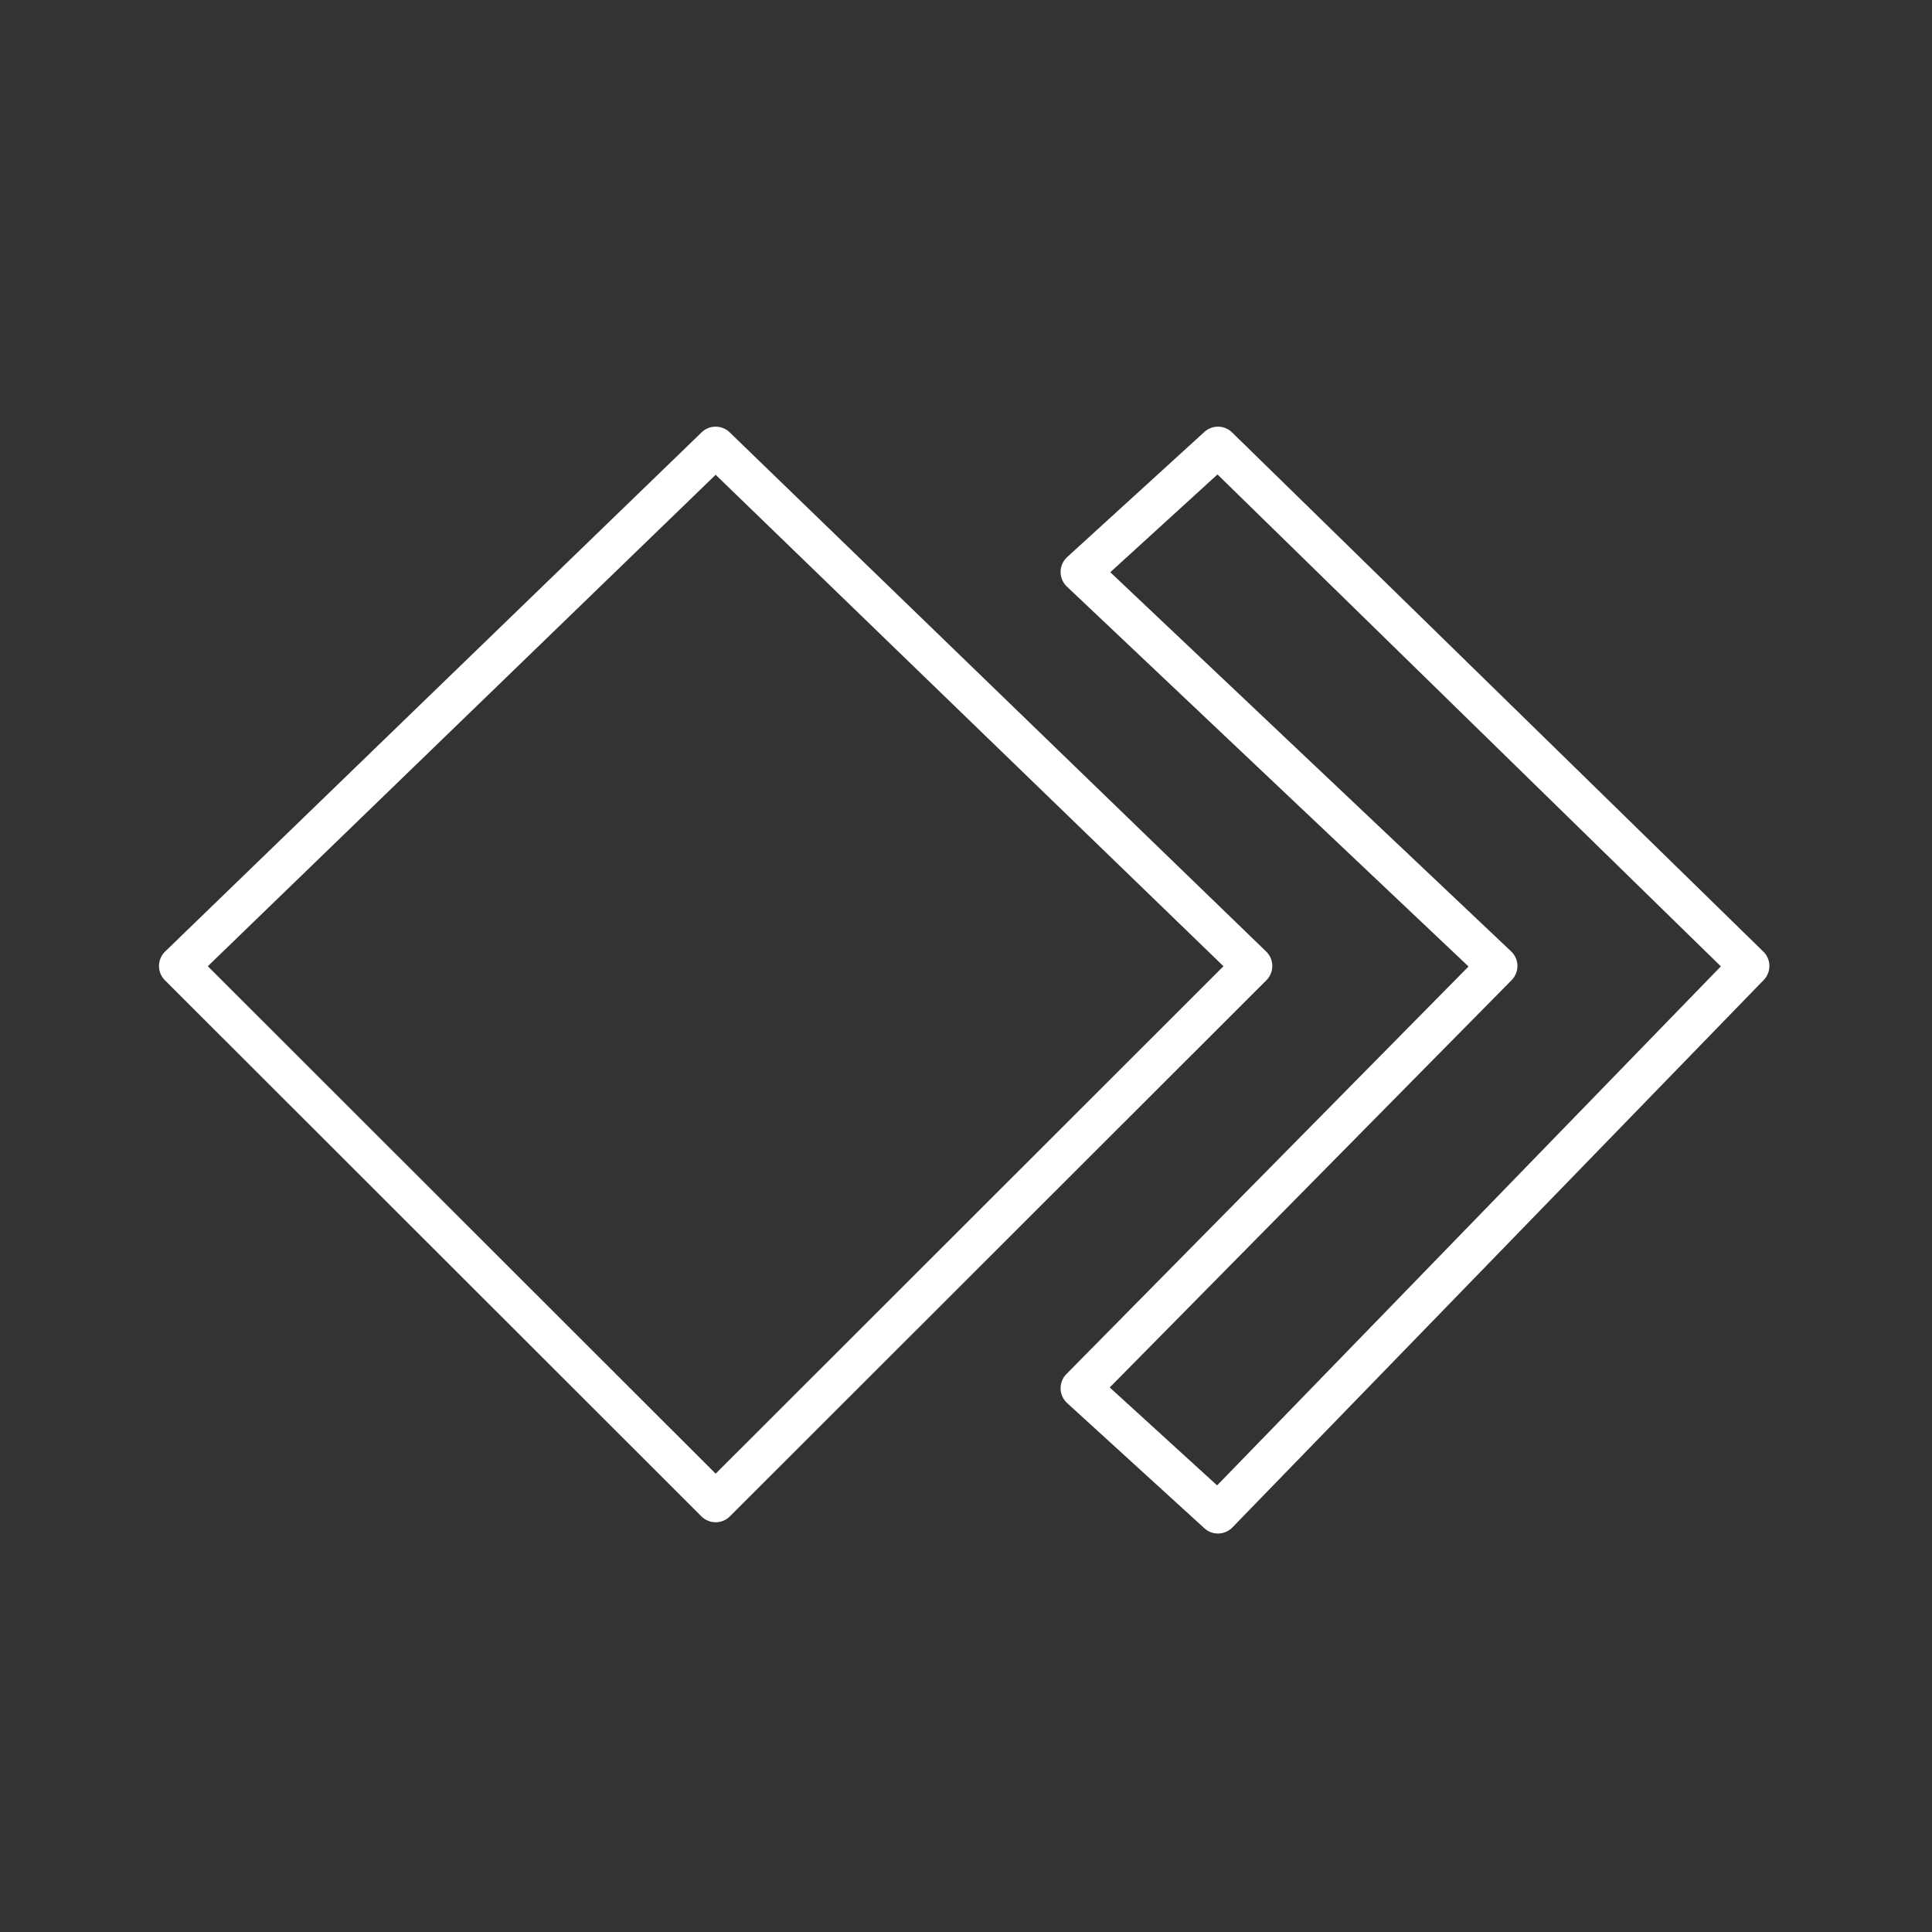 <svg id="Layer_2" data-name="Layer 2" xmlns="http://www.w3.org/2000/svg" viewBox="0 0 48 48"><rect x="0" y="0" width="48" height="48" fill="#333333" stroke="none"/><defs><style>.cls-1{fill:none;stroke:#fff;stroke-linecap:round;stroke-linejoin:round;}</style></defs><path class="cls-1" d="M17.78,11.1,4.45,24,17.78,37.32,31.11,24Zm12.48,0-3.41,3.11L37.2,24,26.85,34.49l3.41,3.11L43.46,24Z"/></svg>